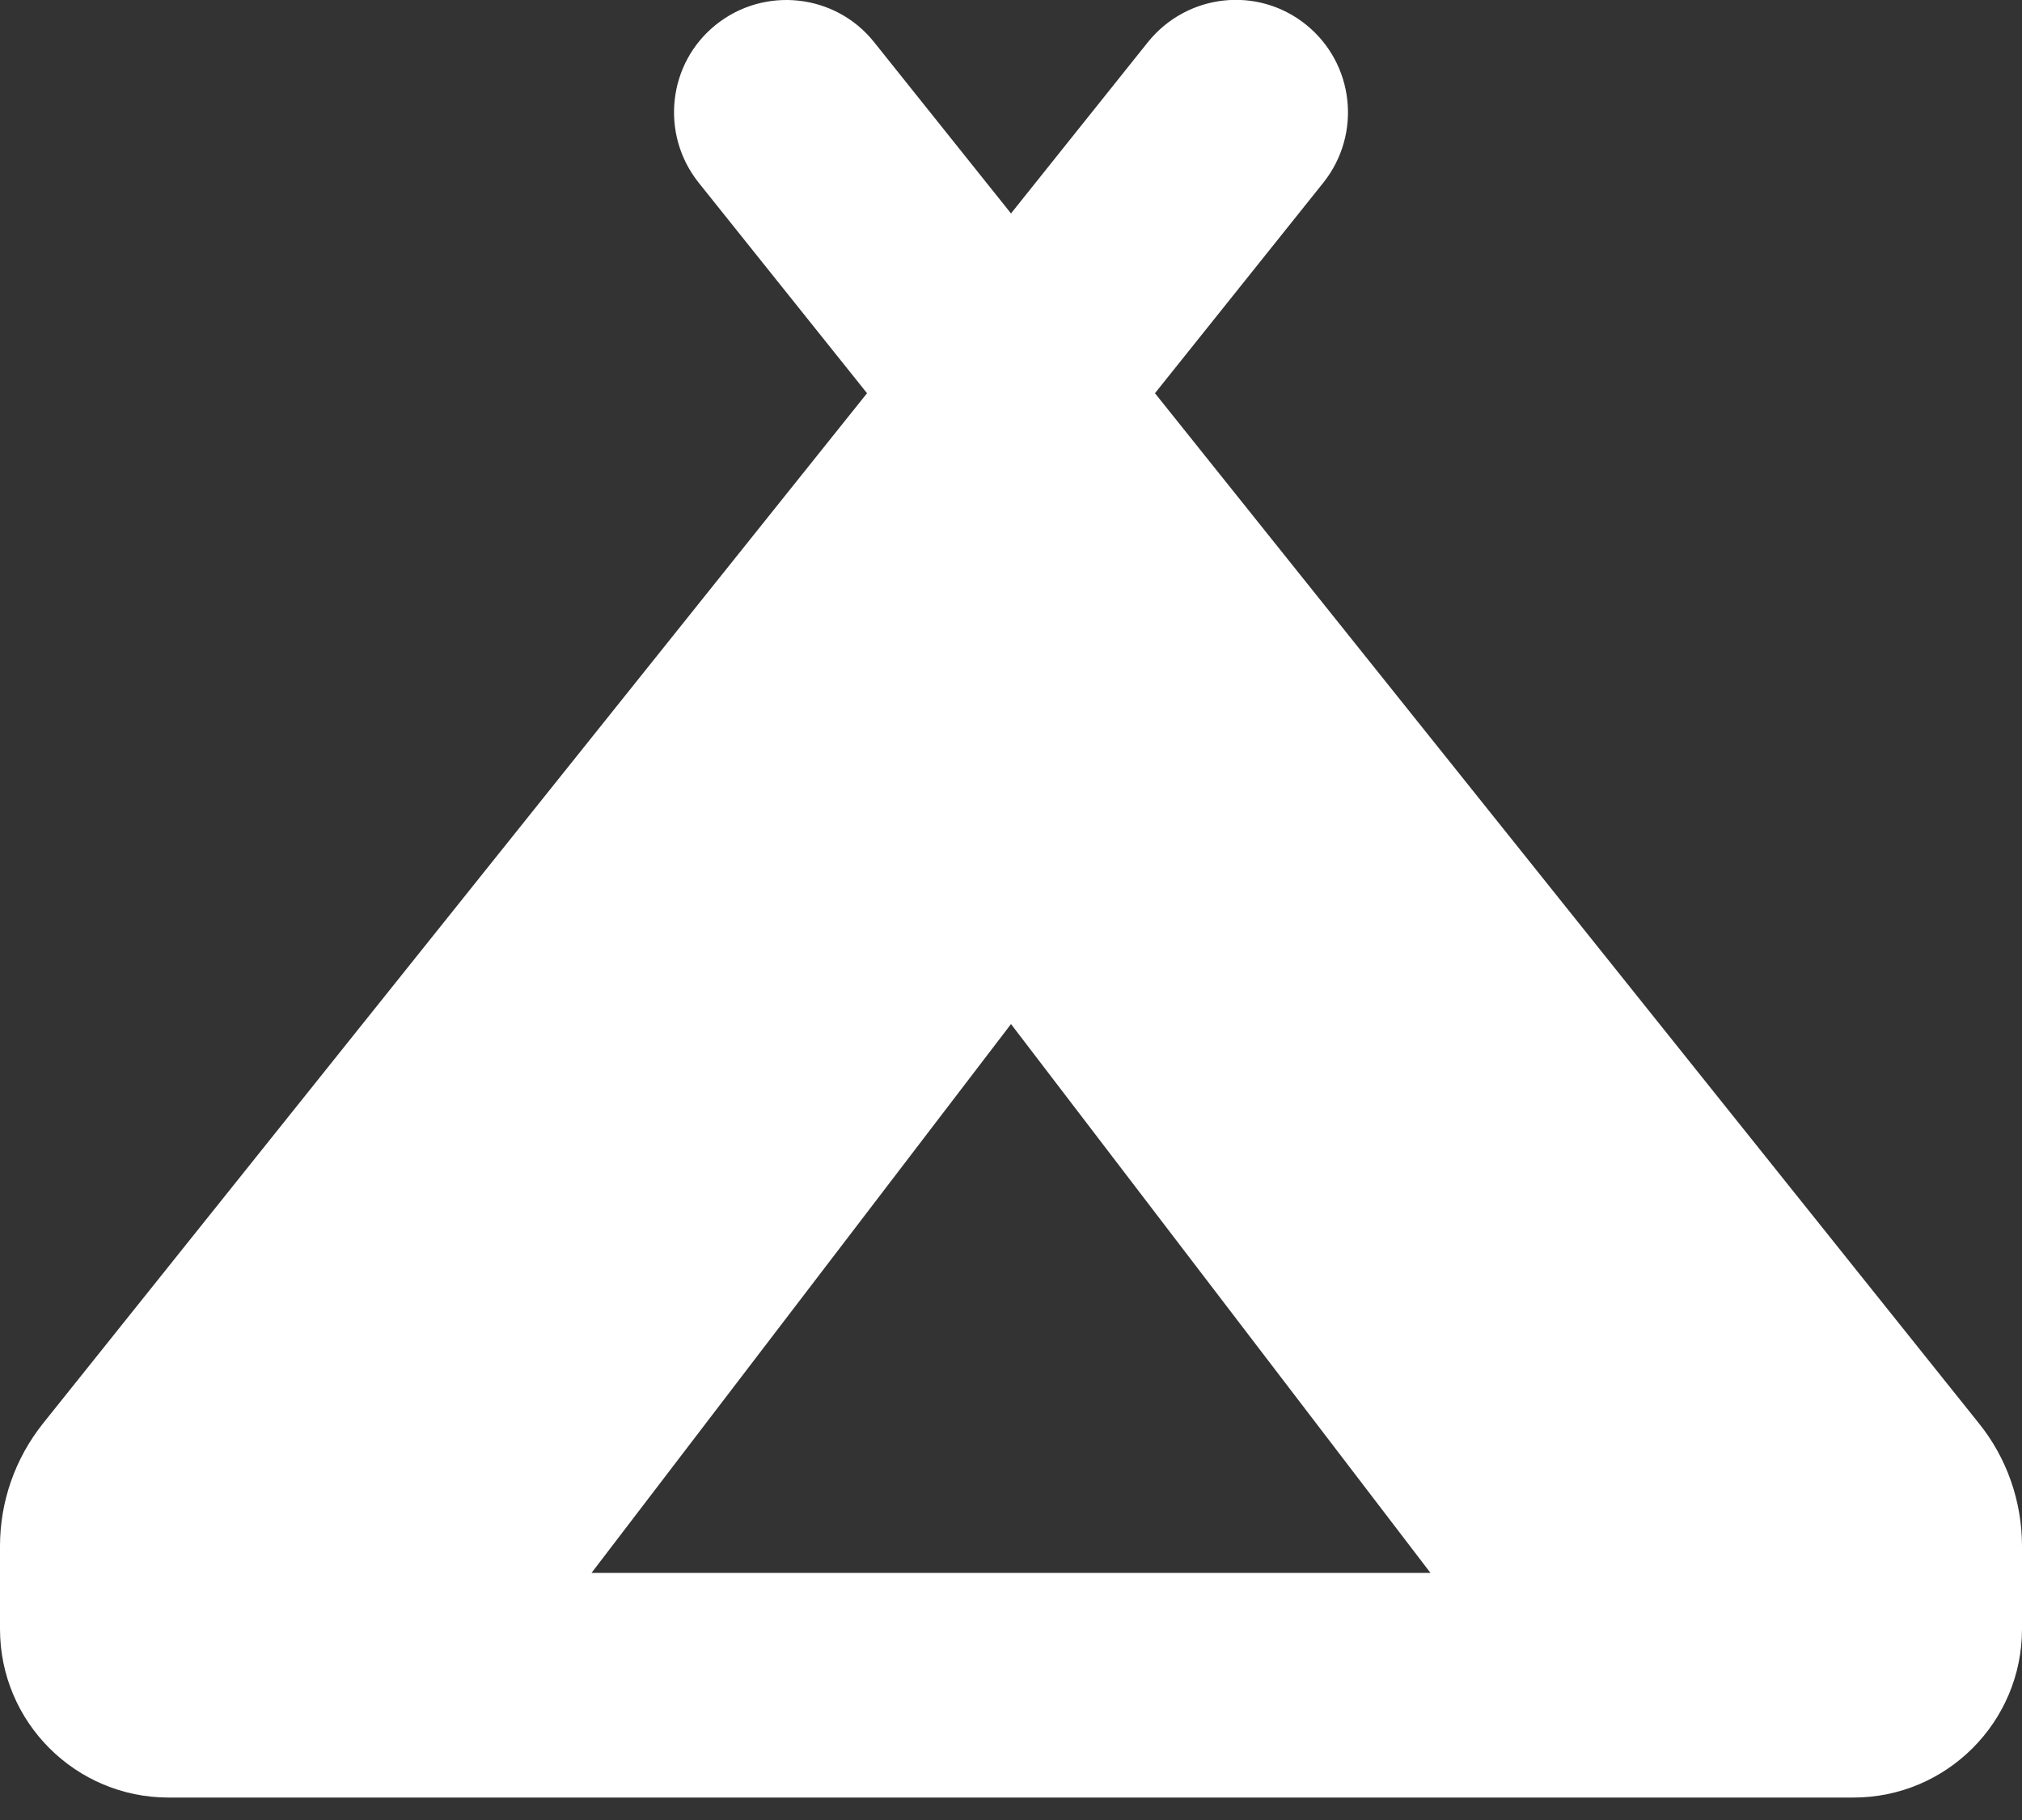  
<svg xmlns="http://www.w3.org/2000/svg" width="20" height="18" viewBox="0 0 20 18" fill="none">
  <rect x="0" y="0" width="20" height="18" fill="#333333" stroke="none"/>
  <g clip-path="url(#clip0_16_14)">
    <path d="M13.09 1.806C13.472 1.326 13.396 0.628 12.917 0.243C12.438 -0.142 11.74 -0.063 11.354 0.417L10 2.111L8.646 0.417C8.264 -0.063 7.562 -0.139 7.083 0.243C6.604 0.625 6.528 1.326 6.91 1.806L8.576 3.889L0.427 14.076C0.149 14.424 0 14.851 0 15.292V16.111C0 17.031 0.747 17.778 1.667 17.778H10H18.333C19.253 17.778 20 17.031 20 16.111V15.292C20 14.851 19.851 14.42 19.573 14.076L11.424 3.889L13.09 1.806ZM10 15.556H5.851L10 10.128L14.149 15.556H10Z" fill="white"/>
  </g>
  <defs>
    <clipPath id="clip0_16_14">
      <rect width="20" height="17.778" fill="white"/>
    </clipPath>
  </defs>
</svg>